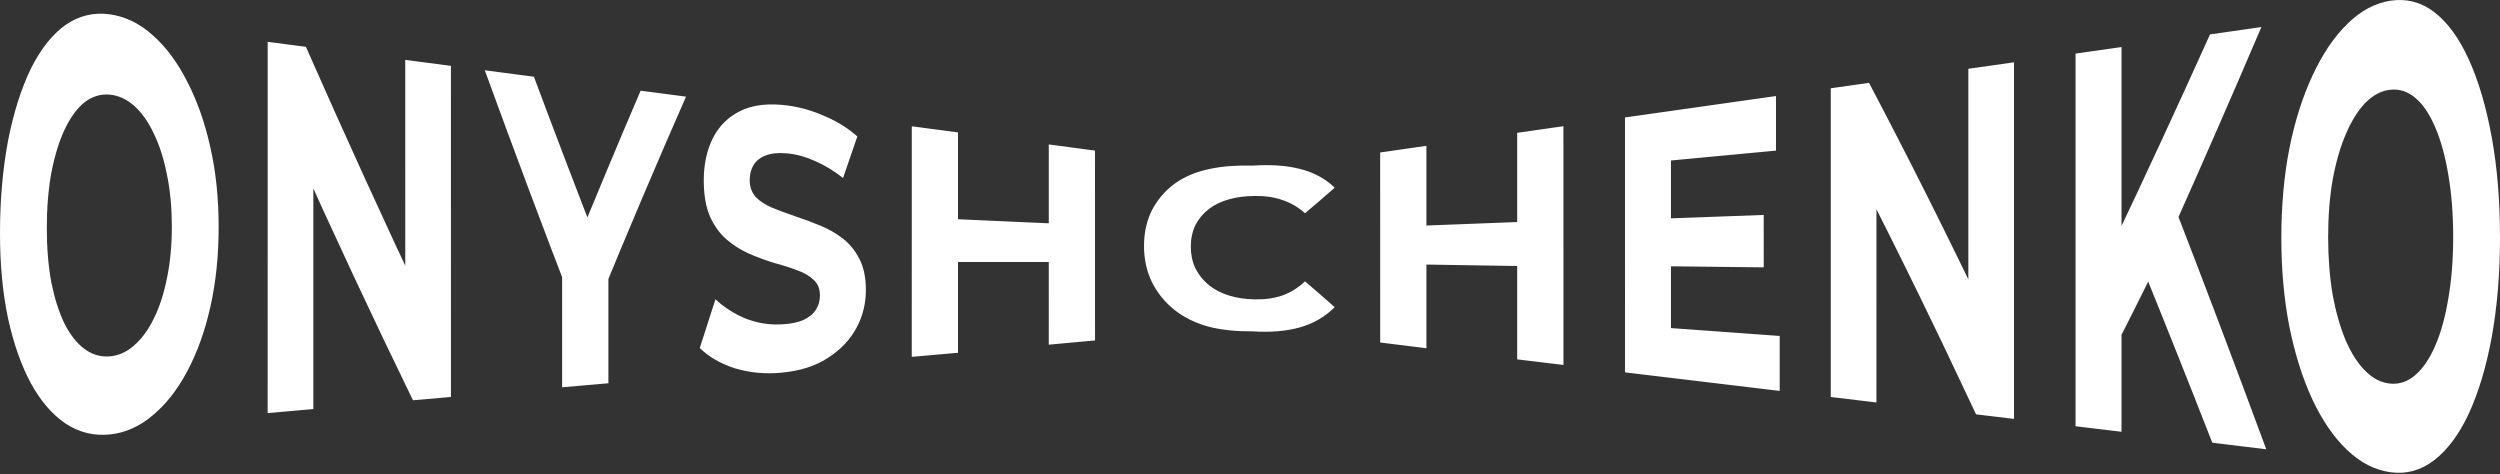 <svg width="1060" height="201" viewBox="0 0 1060 201" fill="none" xmlns="http://www.w3.org/2000/svg">
<rect x="0" y="0" width="1060" height="201" fill="#333333" stroke="none"/>
<path d="M46.475 184.211C39.768 184.888 33.565 183.354 27.834 179.608C22.188 175.809 17.259 170.106 13.07 162.466C8.946 154.785 5.732 145.6 3.386 134.892C1.136 124.163 -0.011 112.206 7.44047e-05 98.831C-0.011 85.034 1.136 71.955 3.375 59.85C5.721 47.841 8.999 37.492 13.188 28.901C17.388 20.573 22.305 14.436 27.951 10.458C33.597 6.627 39.726 5.178 46.346 6.045C53.042 6.934 59.181 9.918 64.752 14.923C70.388 19.896 75.273 26.478 79.397 34.636C83.597 42.73 86.865 52.01 89.19 62.475C91.525 72.728 92.714 84.007 92.704 96.292C92.704 108.407 91.536 119.666 89.19 130.13C86.865 140.458 83.597 149.547 79.397 157.409C75.273 165.165 70.398 171.408 64.752 176.106C59.181 180.835 53.096 183.555 46.475 184.211ZM46.346 151.113C50.139 150.848 53.621 149.335 56.749 146.552C59.985 143.812 62.802 139.982 65.224 135.072C67.645 130.183 69.509 124.438 70.805 117.878C72.177 111.307 72.852 104.037 72.862 96.059C72.852 88.049 72.177 80.738 70.795 74.124C69.509 67.469 67.645 61.639 65.224 56.666C62.888 51.671 60.103 47.724 56.889 44.878C53.642 42 50.139 40.413 46.346 40.106C42.554 39.82 39.051 40.9 35.815 43.397C32.665 45.926 29.88 49.745 27.459 54.793C25.059 59.903 23.152 66.062 21.791 73.183C20.484 80.293 19.841 88.187 19.852 96.789C19.841 105.159 20.495 112.83 21.78 119.835C23.152 126.596 25.005 132.405 27.341 137.22C29.773 142.003 32.601 145.579 35.826 147.949C39.04 150.34 42.554 151.377 46.346 151.113ZM113.488 175.153C113.488 122.798 113.491 70.326 113.498 17.738C118.898 18.443 124.301 19.152 129.708 19.864C146.364 57.632 163.023 94.151 179.686 129.422C177.065 129.499 174.447 129.573 171.833 129.644C171.826 94.818 171.822 60.066 171.822 25.388C178.286 26.227 184.743 27.07 191.192 27.917C191.2 74.742 191.203 121.539 191.203 168.307C185.825 168.773 180.457 169.242 175.101 169.715C158.402 135.446 141.696 99.727 124.983 62.559C127.604 62.736 130.229 62.916 132.858 63.099C132.85 100.041 132.85 136.818 132.858 173.429C126.408 174 119.951 174.575 113.488 175.153ZM238.342 164.202C238.349 146.51 238.349 128.801 238.342 111.074C239.835 117.126 241.328 123.161 242.821 129.178C230.393 97.011 217.969 63.885 205.548 29.8C212.484 30.71 219.426 31.62 226.375 32.53C235.889 57.995 245.406 82.91 254.927 107.275C250.927 107.247 246.931 107.219 242.938 107.191C252.502 83.658 262.065 60.746 271.629 38.455C278.05 39.295 284.464 40.134 290.87 40.974C278.443 69.254 266.015 98.549 253.588 128.861C255.045 122.907 256.502 116.985 257.959 111.095C257.951 128.243 257.951 145.381 257.959 162.509C251.416 163.073 244.877 163.637 238.342 164.202ZM331.185 158.033C324.414 158.647 317.911 158.044 311.697 156.202C305.494 154.181 300.491 151.303 296.709 147.547C298.916 140.62 301.13 133.735 303.352 126.893C306.983 130.289 311.258 133.019 316.176 135.093C321.189 136.998 326.225 137.802 331.314 137.537C335.181 137.336 338.288 136.723 340.624 135.675C343.045 134.532 344.823 133.083 345.948 131.305C347.084 129.527 347.652 127.528 347.652 125.305C347.662 122.47 346.762 120.269 344.995 118.661C343.206 116.957 340.87 115.592 337.967 114.587C335.063 113.465 331.828 112.439 328.282 111.497C324.811 110.439 321.307 109.137 317.75 107.624C314.279 106.09 311.097 104.09 308.194 101.635C305.291 99.17 302.902 95.9 301.048 91.848C299.28 87.785 298.391 82.621 298.391 76.378C298.402 69.691 299.677 63.734 302.259 58.549C304.926 53.333 308.89 49.449 314.119 46.941C319.443 44.391 326.107 43.682 334.088 44.751C339.413 45.471 344.663 46.994 349.837 49.312C354.99 51.491 359.554 54.348 363.508 57.861C361.486 63.695 359.469 69.564 357.454 75.468C353.501 72.357 349.548 69.966 345.605 68.294C341.641 66.496 337.763 65.416 333.971 65.056C330.178 64.697 327.071 64.972 324.65 65.913C322.229 66.866 320.493 68.252 319.443 70.104C318.404 71.839 317.879 73.934 317.879 76.399C317.879 79.309 318.768 81.711 320.536 83.626C322.314 85.436 324.65 86.938 327.553 88.134C330.457 89.319 333.649 90.504 337.12 91.679C340.667 92.853 344.181 94.165 347.652 95.604C351.209 97.022 354.423 98.874 357.326 101.117C360.251 103.35 362.576 106.217 364.365 109.762C366.218 113.254 367.129 117.655 367.129 122.999C367.129 128.734 365.8 134.056 363.154 138.997C360.476 144.002 356.48 148.224 351.155 151.663C345.916 155.165 339.252 157.303 331.185 158.033ZM444.683 61.237C451.219 62.111 457.75 62.986 464.278 63.861C464.278 90.561 464.282 117.391 464.289 144.352C457.747 144.951 451.208 145.547 444.673 146.14C444.673 117.74 444.676 89.439 444.683 61.237ZM406.19 149.579C399.655 150.157 393.12 150.732 386.584 151.303C386.584 118.664 386.588 86.078 386.595 53.544C393.123 54.405 399.655 55.269 406.19 56.136C406.19 87.217 406.19 118.364 406.19 149.579ZM446.13 111.074C432.331 111.088 418.532 111.095 404.733 111.095C404.733 105.021 404.733 98.955 404.733 92.895C418.532 93.516 432.331 94.133 446.13 94.747C446.13 100.186 446.13 105.628 446.13 111.074ZM530.927 140.489C524.392 140.532 518.296 139.971 512.65 138.564C507.079 137.072 502.236 134.733 498.122 131.517C494.008 128.258 490.783 124.311 488.448 119.687C486.187 115.031 485.062 109.878 485.062 104.27C485.062 98.683 486.187 93.604 488.448 89.076C490.783 84.6 494.008 80.844 498.133 77.817C502.322 74.855 507.207 72.812 512.767 71.659C518.338 70.442 524.434 70.072 531.045 70.22C538.383 69.754 545.004 70.082 550.897 71.553C556.875 72.982 561.867 75.659 565.906 79.584C561.707 83.295 557.51 86.903 553.318 90.409C550.404 87.795 547.179 85.922 543.633 84.769C540.097 83.563 536.219 83.013 532.009 83.097C528.056 83.097 524.434 83.563 521.124 84.505C517.813 85.415 514.953 86.79 512.532 88.642C510.11 90.515 508.214 92.79 506.843 95.467C505.557 98.165 504.904 101.202 504.904 104.556C504.904 107.921 505.547 111 506.843 113.761C508.214 116.502 510.11 118.872 512.532 120.851C514.953 122.819 517.813 124.3 521.124 125.305C524.434 126.342 528.056 126.882 532.019 126.924C536.208 127.03 540.087 126.512 543.633 125.316C547.179 124.057 550.404 122.057 553.318 119.295C557.51 122.851 561.707 126.494 565.906 130.226C561.867 134.321 556.875 137.209 550.897 138.881C545.015 140.511 538.362 140.944 530.927 140.489ZM643.289 56.316C649.825 55.378 656.36 54.444 662.895 53.512C662.895 87.189 662.899 120.932 662.906 154.742C656.363 153.952 649.825 153.159 643.289 152.361C643.289 120.265 643.289 88.25 643.289 56.316ZM604.796 147.653C598.268 146.842 591.736 146.03 585.201 145.219C585.194 118.209 585.19 91.354 585.19 64.654C591.726 63.709 598.261 62.767 604.796 61.829C604.796 90.321 604.796 118.929 604.796 147.653ZM644.736 112.809C630.944 112.598 617.149 112.379 603.35 112.153C603.35 106.651 603.35 101.159 603.35 95.678C617.149 95.156 630.944 94.627 644.736 94.091C644.743 100.327 644.743 106.566 644.736 112.809ZM707.024 92.631C720.623 92.13 734.218 91.633 747.81 91.139C747.81 98.546 747.813 105.953 747.821 113.359C734.222 113.211 720.623 113.056 707.024 112.894C707.024 106.136 707.024 99.382 707.024 92.631ZM708.481 139.103C723.851 140.218 739.221 141.332 754.592 142.447C754.592 150.206 754.592 157.973 754.592 165.747C732.722 163.13 710.859 160.509 689.004 157.885C688.997 121.803 688.993 85.774 688.993 49.798C710.334 46.765 731.675 43.739 753.017 40.72C753.017 48.437 753.017 56.151 753.017 63.861C738.168 65.257 723.323 66.654 708.481 68.051C708.481 91.724 708.481 115.409 708.481 139.103ZM776.243 168.328C776.243 124.664 776.243 81.03 776.243 37.429C781.65 36.66 787.057 35.895 792.464 35.133C809.119 66.707 825.779 99.925 842.442 134.786C839.821 134.659 837.199 134.536 834.578 134.416C834.578 99.251 834.578 64.168 834.578 29.165C841.035 28.248 847.488 27.335 853.937 26.425C853.937 76.798 853.937 127.192 853.937 177.608C848.574 176.966 843.21 176.324 837.846 175.682C821.147 139.982 804.445 105.829 787.739 73.225C790.36 73.042 792.985 72.858 795.613 72.675C795.606 105.349 795.603 138.006 795.603 170.646C789.153 169.87 782.7 169.097 776.243 168.328ZM897.584 145.801C897.22 131.284 896.859 116.752 896.502 102.207C910.015 73.786 923.528 44.582 937.042 14.595C944.305 13.551 951.569 12.507 958.833 11.463C946.648 39.976 934.463 67.874 922.279 95.16C918.643 102.94 915.011 110.661 911.383 118.322C906.783 127.591 902.184 136.751 897.584 145.801ZM880.035 180.73C880.035 128.05 880.035 75.38 880.035 22.721C886.542 21.797 893.038 20.873 899.523 19.949C899.523 74.315 899.523 128.688 899.523 183.068C893.031 182.292 886.535 181.513 880.035 180.73ZM938.017 187.713C927.967 162.036 917.922 136.825 907.88 112.079C912.151 102.909 916.425 93.65 920.704 84.303C934.095 118.798 947.491 154.196 960.89 190.496C953.262 189.565 945.637 188.637 938.017 187.713ZM1013.76 200.252C1007.05 199.384 1000.85 196.199 995.119 190.739C989.473 185.343 984.556 178.169 980.356 169.175C976.253 160.276 973.017 150.044 970.682 138.426C968.421 126.871 967.286 114.343 967.286 100.8C967.286 87.224 968.421 74.675 970.671 63.057C973.007 51.407 976.274 41.08 980.474 32.086C984.674 23.017 989.591 15.695 995.237 10.172C1000.88 4.596 1007.02 1.284 1013.63 0.289C1020.33 -0.705 1026.47 0.861 1032.03 5.061C1037.68 9.357 1042.56 16.002 1046.67 24.996C1050.87 34.181 1054.15 45.259 1056.49 58.157C1058.82 70.929 1060 85.161 1060 100.704C1060 115.952 1058.82 130.046 1056.49 142.987C1054.14 155.652 1050.87 166.54 1046.67 175.598C1042.56 184.306 1037.68 190.835 1032.03 195.173C1026.47 199.437 1020.37 201.109 1013.76 200.252ZM1013.63 162.667C1017.44 162.974 1020.9 161.779 1024.06 159.038C1027.28 156.287 1030.11 152.171 1032.52 146.648C1034.94 141.082 1036.79 134.395 1038.08 126.618C1039.45 118.787 1040.15 110.037 1040.15 100.419C1040.14 90.758 1039.45 81.976 1038.09 74.124C1036.79 66.273 1034.94 59.533 1032.52 53.946C1030.17 48.433 1027.39 44.275 1024.16 41.545C1020.95 38.826 1017.44 37.672 1013.63 38.043C1009.84 38.403 1006.34 40.191 1003.1 43.418C999.962 46.592 997.176 51.005 994.755 56.581C992.334 62.136 990.448 68.654 989.066 76.082C987.781 83.468 987.127 91.647 987.138 100.62C987.138 109.391 987.781 117.528 989.066 125.104C990.448 132.479 992.302 138.945 994.637 144.468C997.058 150.012 999.887 154.34 1003.1 157.462C1006.34 160.625 1009.84 162.35 1013.63 162.667Z" fill="white"/>
</svg>
